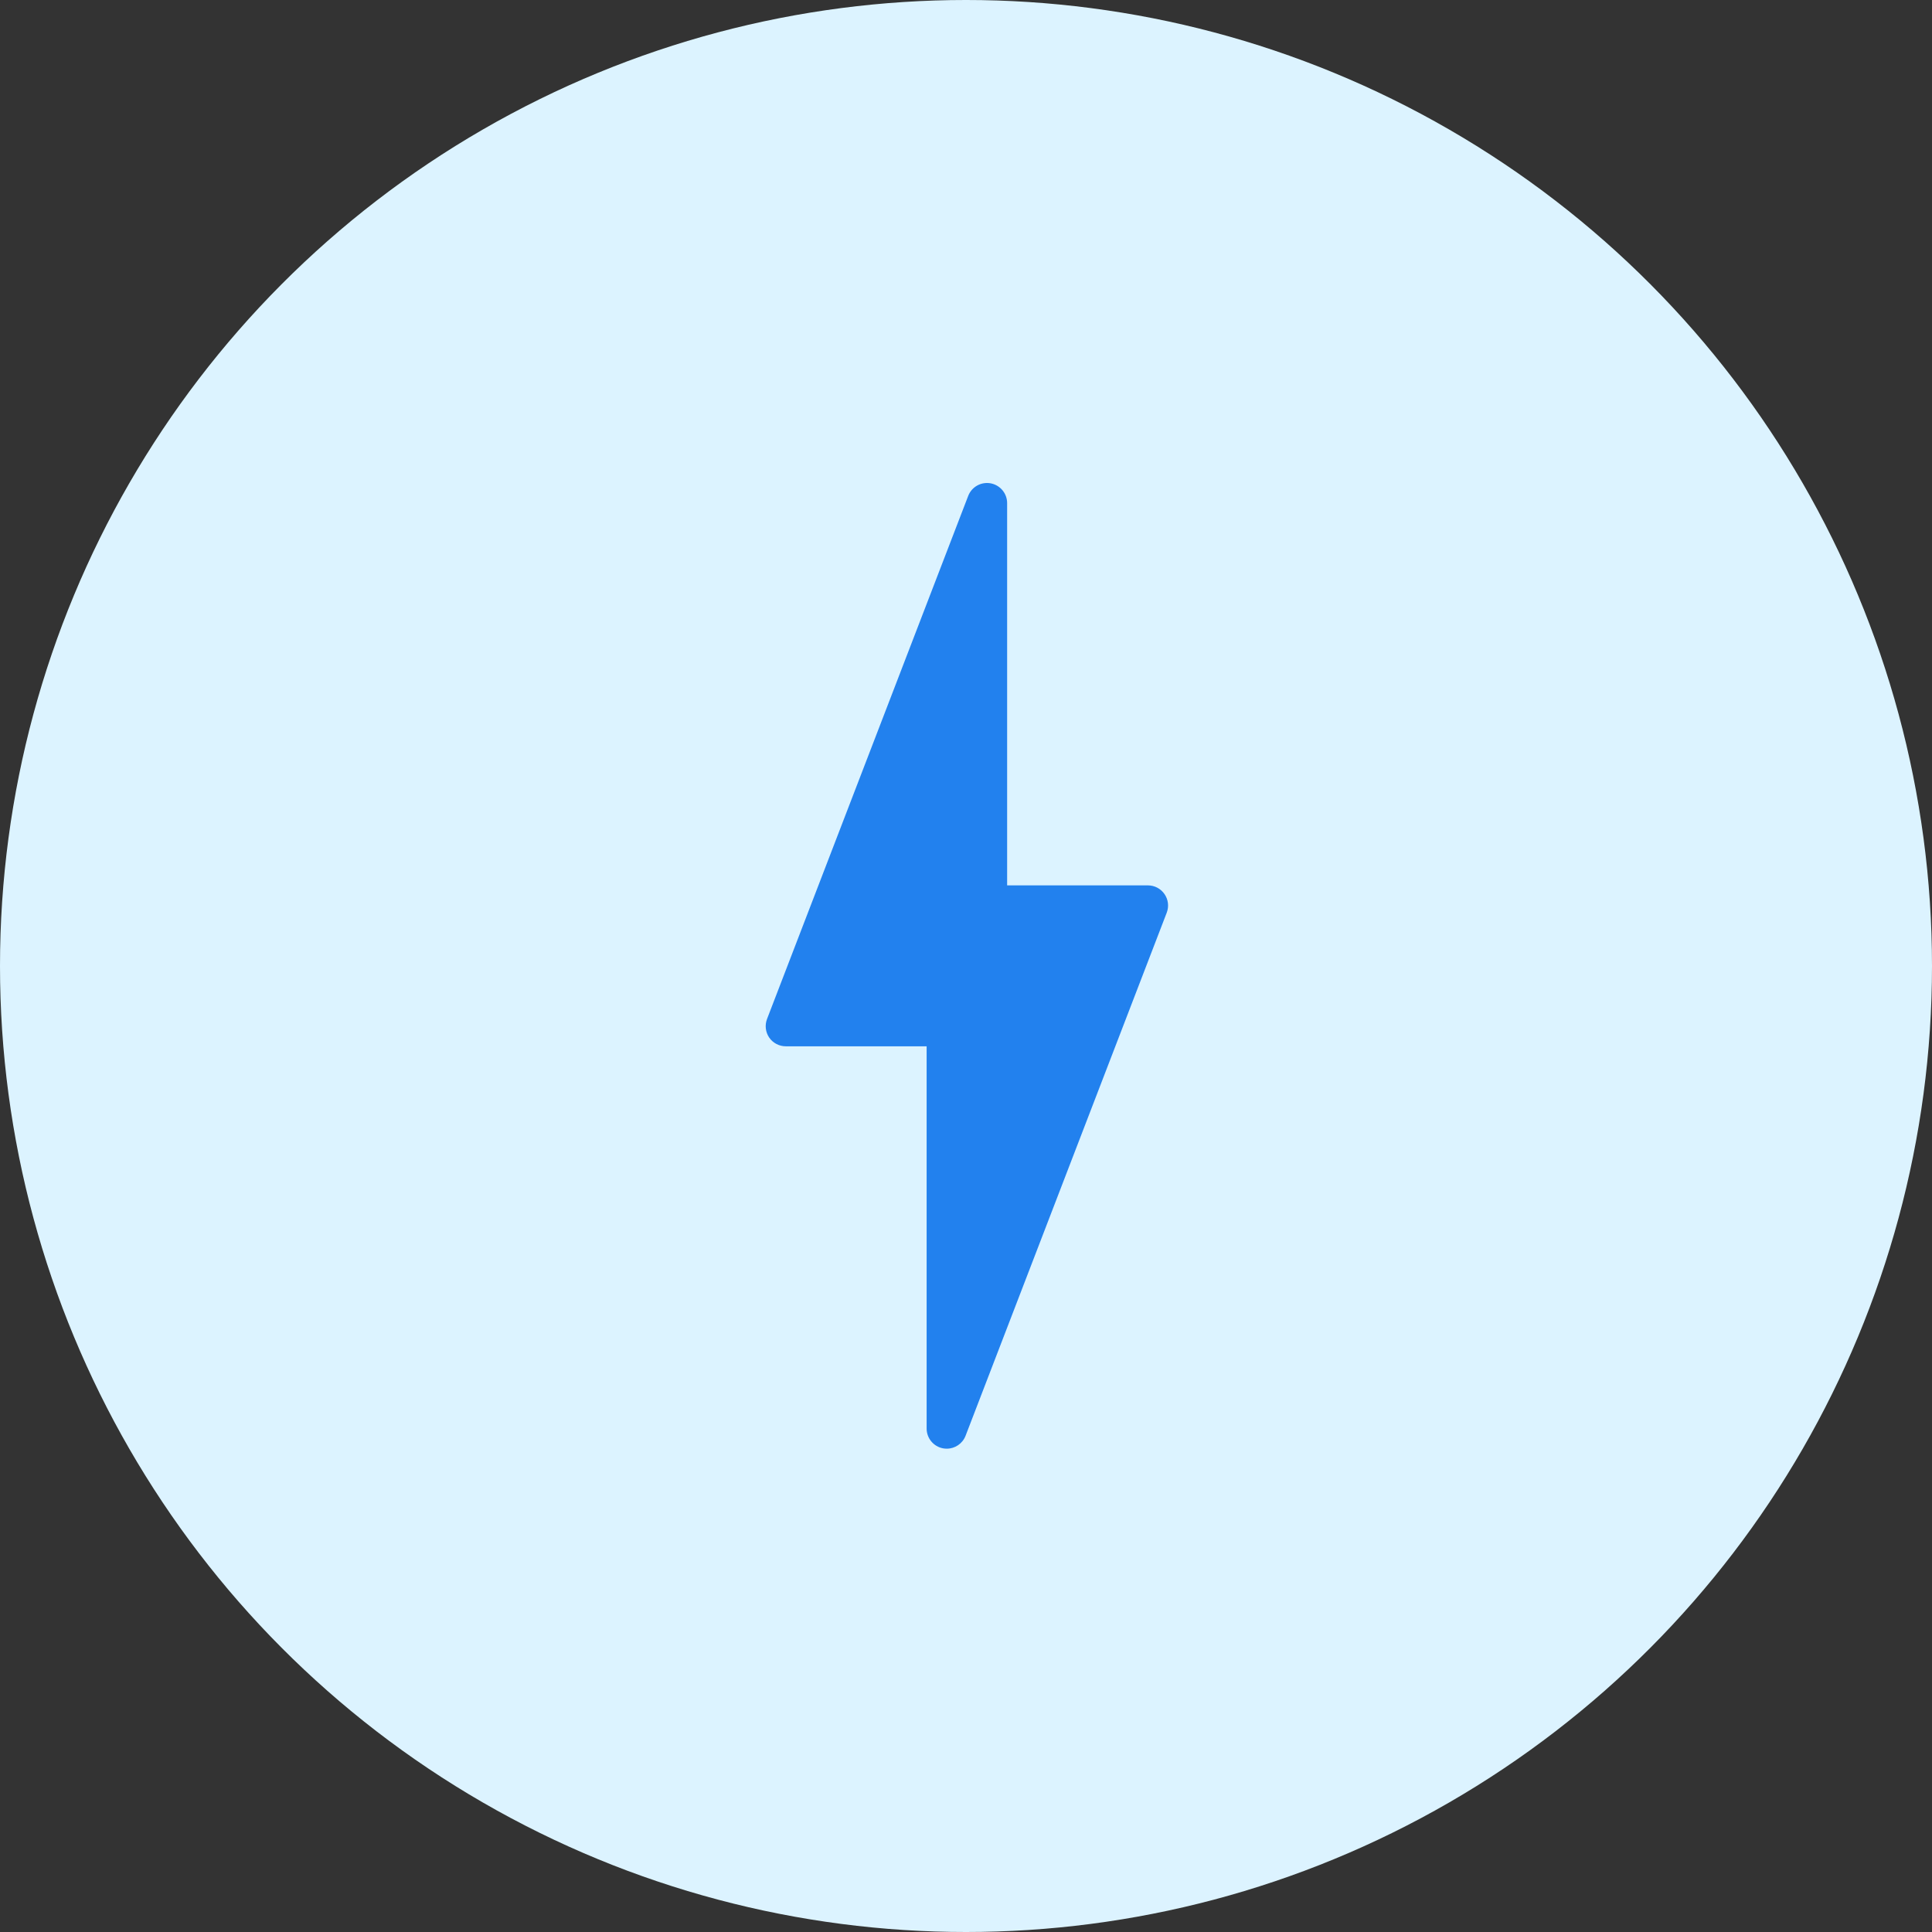 <svg width="48" height="48" viewBox="0 0 48 48" fill="none" xmlns="http://www.w3.org/2000/svg">
<rect x="0" y="0" width="48" height="48" fill="#333333" stroke="none"/>
<circle cx="24" cy="24" r="24" fill="#DCF3FF"/>
<path d="M28.52 22.497H24.522V12.5L19.523 25.496H23.522V35.492L28.52 22.497Z" fill="#2281EE"/>
<path fill-rule="evenodd" clip-rule="evenodd" d="M23.431 35.984C23.462 35.989 23.492 35.992 23.522 35.992C23.726 35.992 23.913 35.868 23.989 35.672L28.987 22.676C29.046 22.522 29.026 22.349 28.932 22.214C28.839 22.078 28.685 21.997 28.52 21.997H25.022V12.5C25.022 12.259 24.85 12.053 24.613 12.008C24.375 11.965 24.142 12.095 24.055 12.32L19.057 25.316C18.998 25.47 19.018 25.643 19.111 25.779C19.205 25.915 19.359 25.995 19.523 25.995H23.022V35.492C23.022 35.733 23.194 35.94 23.431 35.984ZM23.522 24.996H20.251L24.022 15.192V22.497C24.022 22.773 24.245 22.997 24.522 22.997H27.793L24.022 32.8V25.495C24.022 25.22 23.798 24.996 23.522 24.996Z" fill="#2281EE"/>
</svg>
